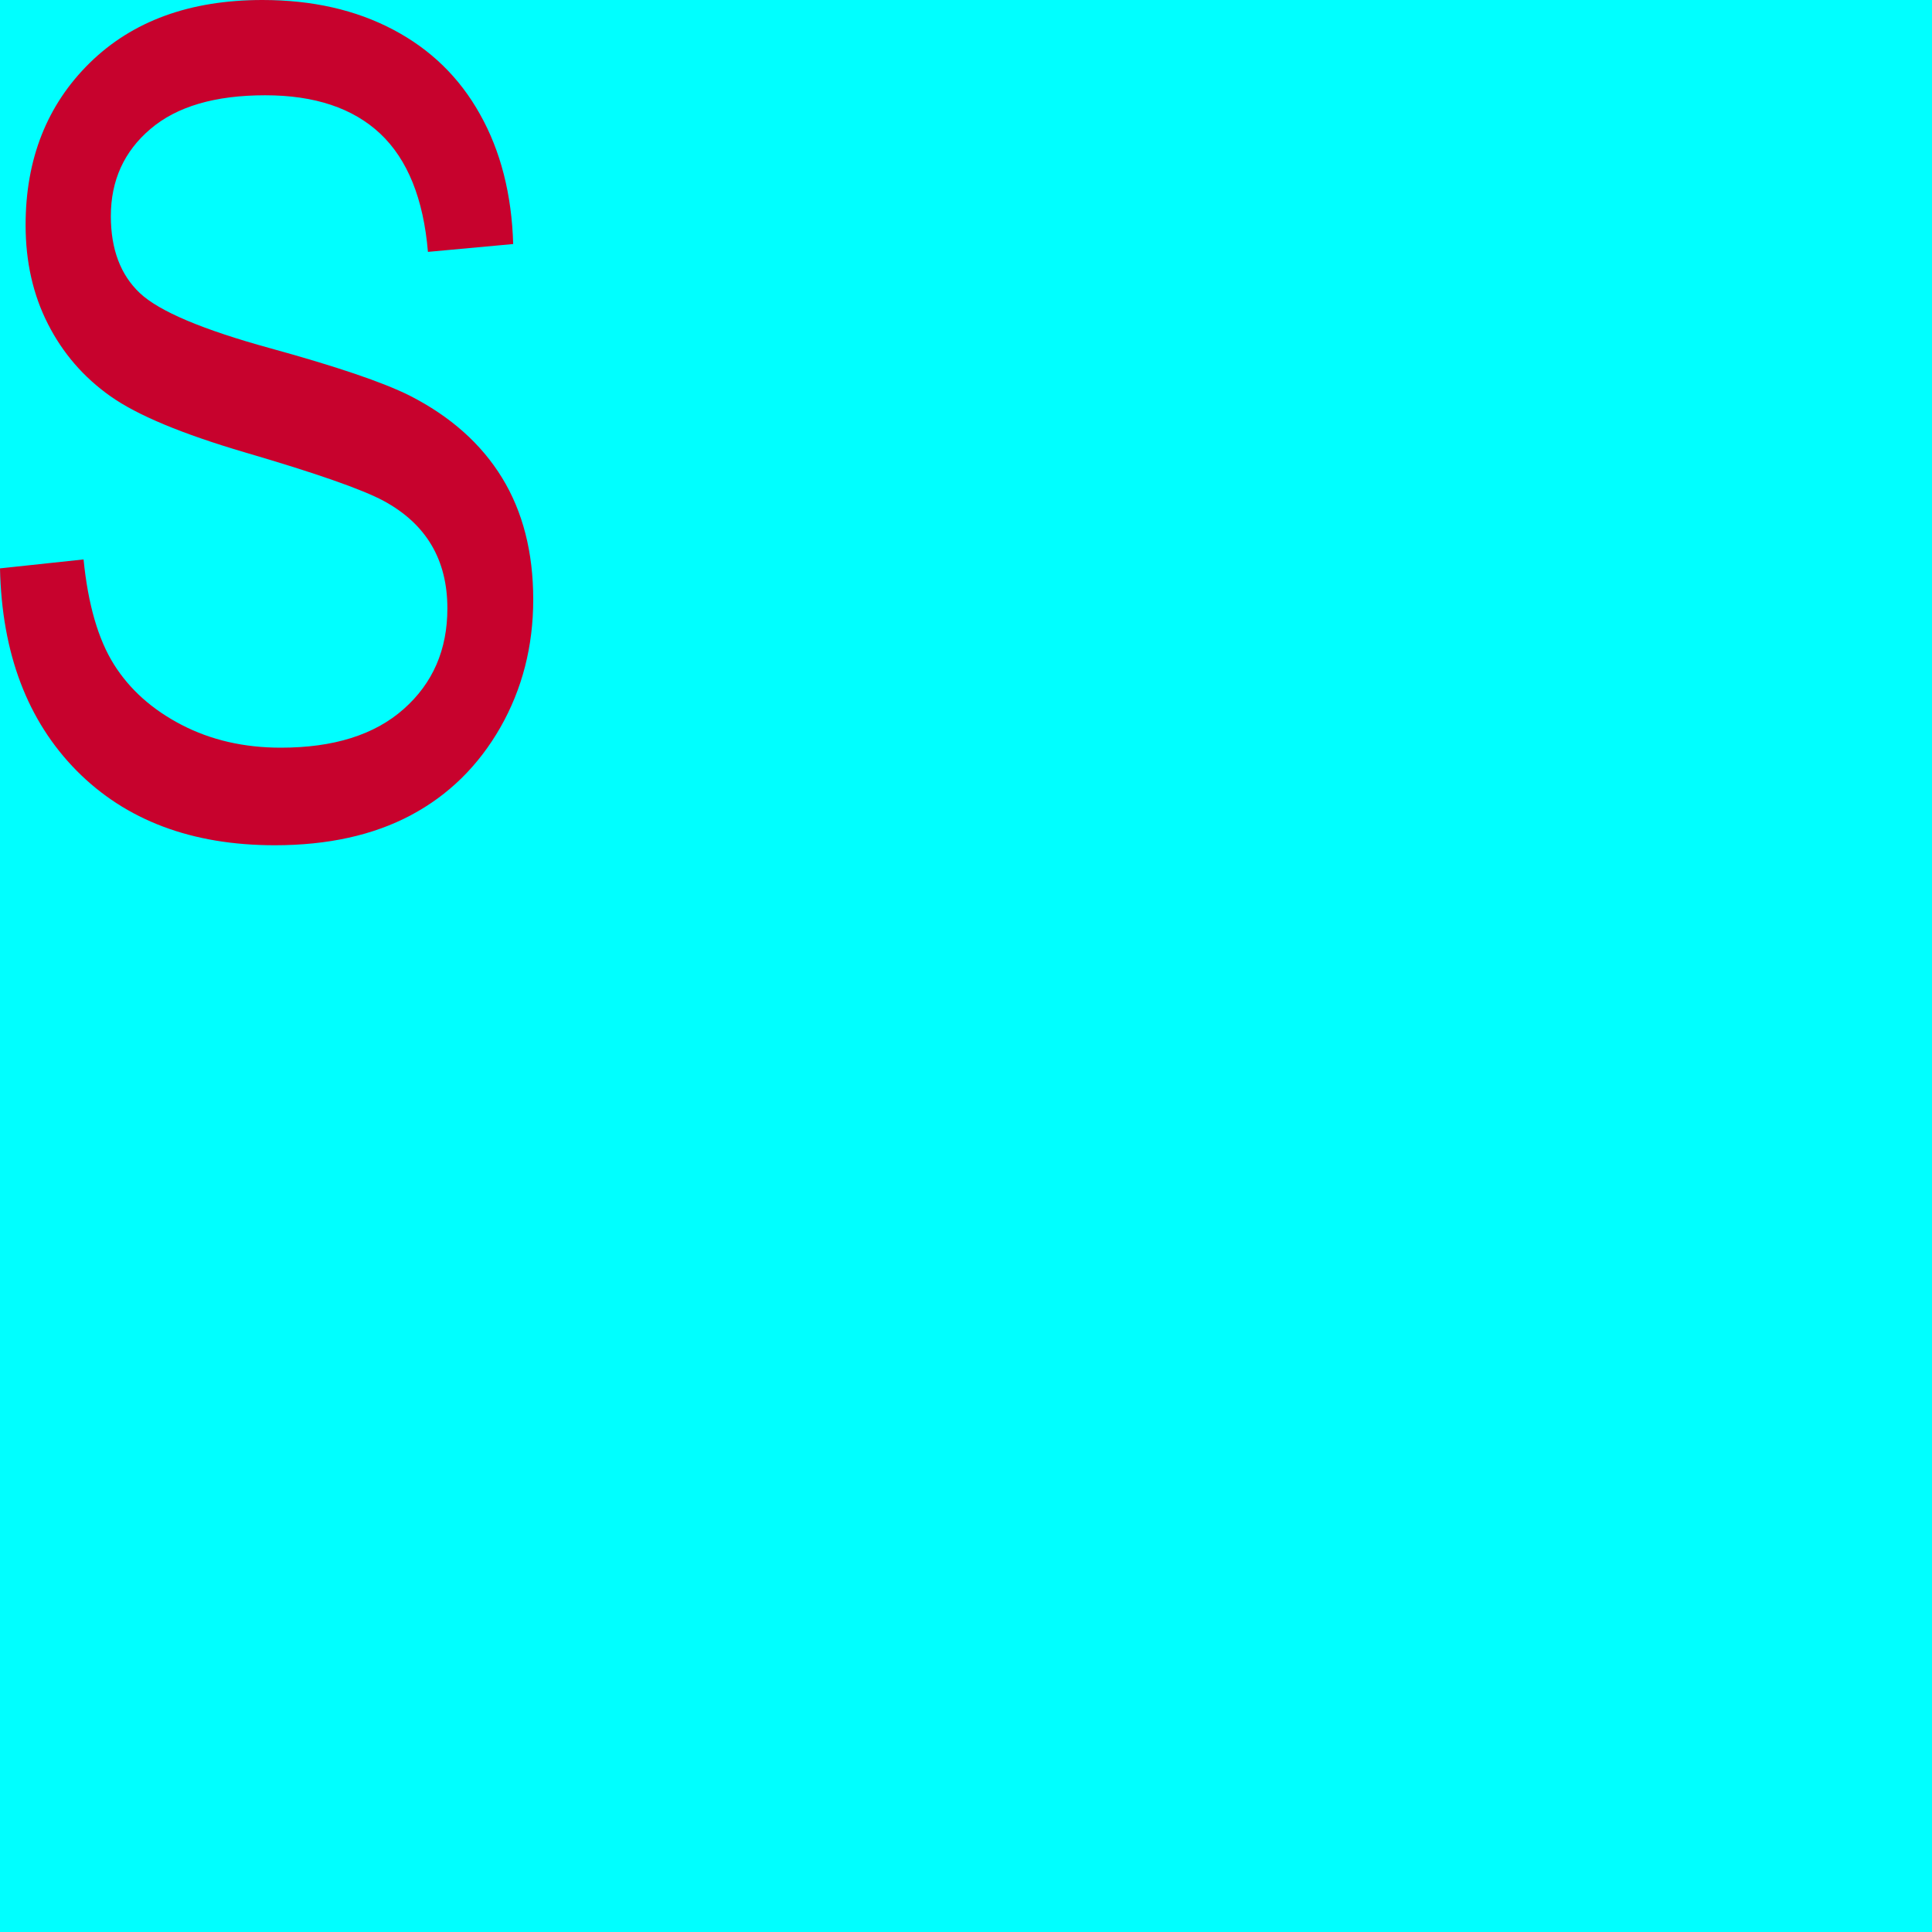 <svg xmlns="http://www.w3.org/2000/svg" width="16" height="16" viewBox="0 0 16 16">
  <g fill="none" fill-rule="evenodd">
    <rect width="16" height="16" fill="#00FFFF"/>
    <path fill="#C7022D" fill-rule="nonzero" d="M0,4.707 L0.692,4.633 C0.729,5.005 0.813,5.295 0.944,5.503 C1.074,5.71 1.261,5.877 1.504,6.003 C1.747,6.129 2.021,6.192 2.326,6.192 C2.762,6.192 3.102,6.086 3.343,5.872 C3.585,5.658 3.705,5.38 3.705,5.039 C3.705,4.839 3.662,4.664 3.574,4.515 C3.486,4.366 3.354,4.244 3.177,4.148 C3,4.053 2.618,3.919 2.03,3.747 C1.507,3.593 1.135,3.438 0.914,3.281 C0.692,3.124 0.52,2.925 0.397,2.683 C0.274,2.442 0.212,2.169 0.212,1.864 C0.212,1.317 0.389,0.869 0.743,0.521 C1.097,0.174 1.573,0 2.173,0 C2.586,0 2.946,0.082 3.255,0.245 C3.565,0.408 3.805,0.641 3.975,0.946 C4.146,1.25 4.238,1.609 4.25,2.021 L3.544,2.086 C3.507,1.646 3.375,1.32 3.149,1.107 C2.923,0.895 2.606,0.789 2.196,0.789 C1.781,0.789 1.464,0.882 1.246,1.068 C1.027,1.254 0.918,1.495 0.918,1.79 C0.918,2.064 0.998,2.276 1.158,2.427 C1.318,2.578 1.678,2.73 2.238,2.884 C2.786,3.035 3.17,3.165 3.392,3.276 C3.73,3.448 3.985,3.675 4.158,3.957 C4.33,4.238 4.416,4.574 4.416,4.965 C4.416,5.353 4.325,5.706 4.144,6.024 C3.962,6.342 3.715,6.585 3.403,6.751 C3.091,6.917 2.715,7 2.275,7 C1.589,7 1.042,6.794 0.634,6.382 C0.227,5.969 0.015,5.411 0,4.707 L0,4.707 Z"/>
  </g>
</svg>
